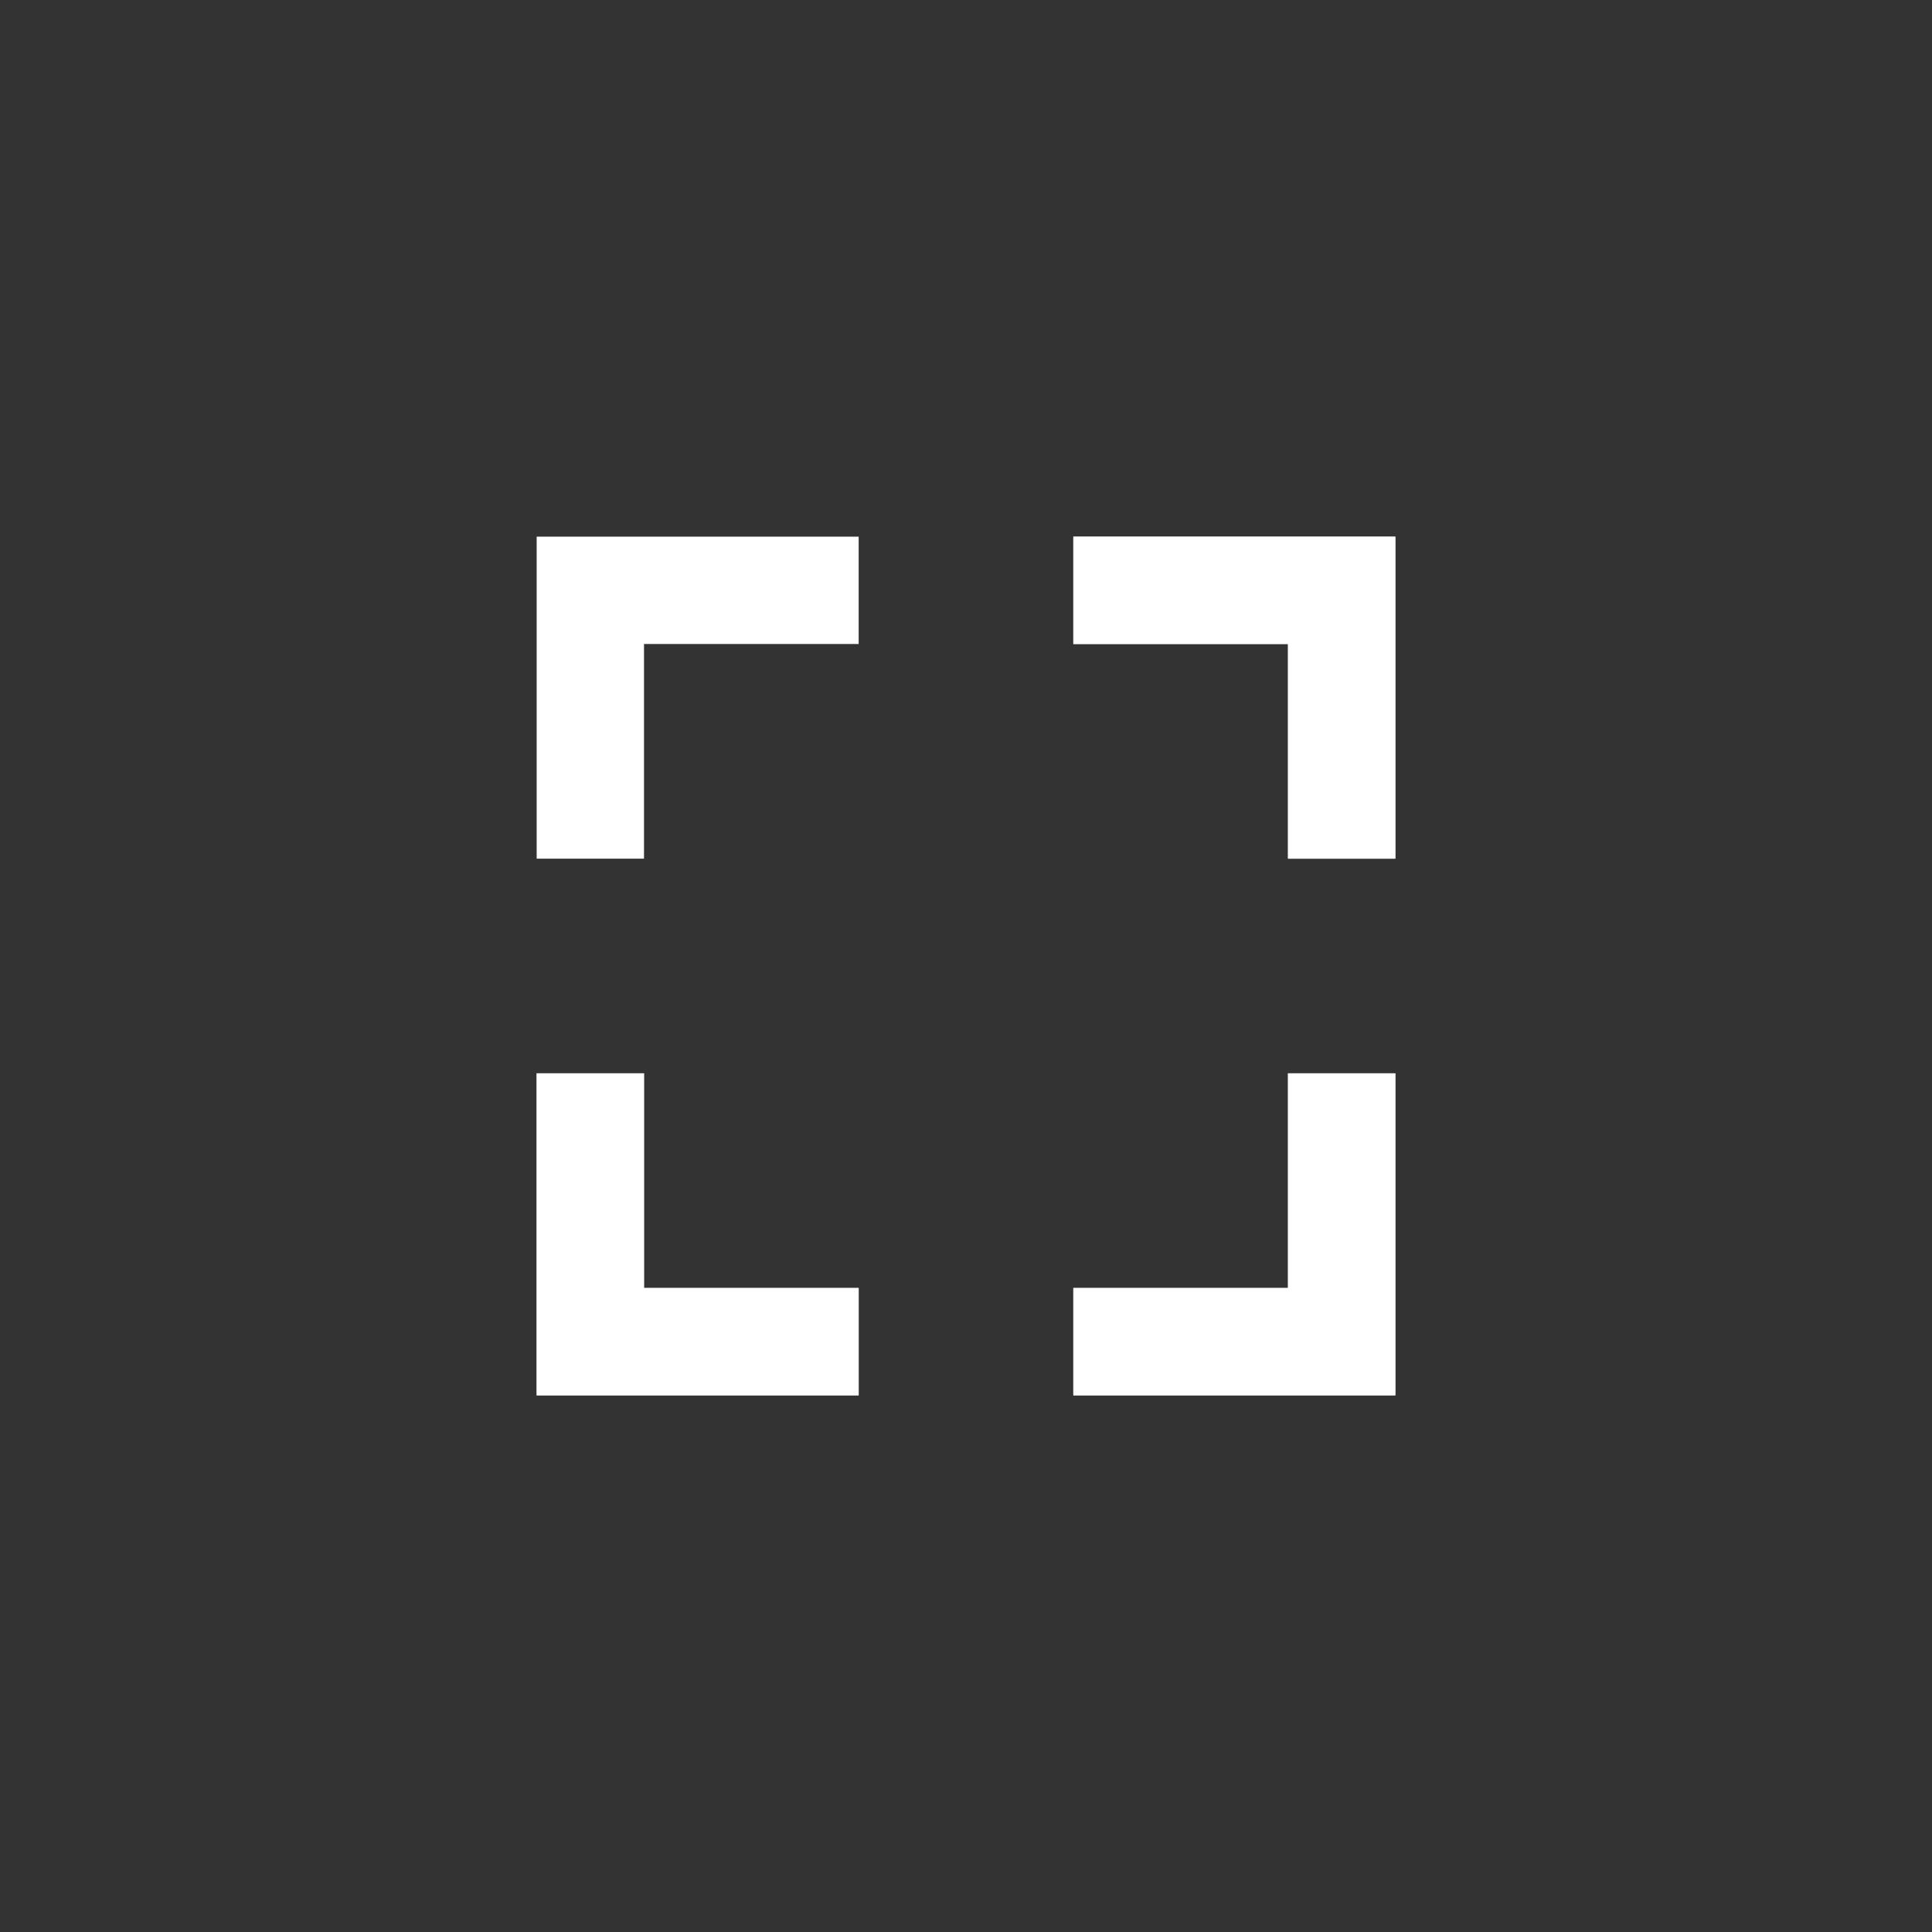 <svg viewBox="0 0 36 36" xmlns="http://www.w3.org/2000/svg" xmlns:xlink="http://www.w3.org/1999/xlink"><rect x="0" y="0" width="36" height="36" fill="#333333" stroke="none"/><path d="m10 16h2v-4h4v-2h-6z" fill="#fff"/><use xlink:href="#a"/><path id="a" d="m20 10v2h4v4h2v-6z" fill="#fff"/><use xlink:href="#b"/><path id="b" d="m24 24h-4v2h6v-6h-2z" fill="#fff"/><use xlink:href="#c"/><path id="c" d="m12 20h-2v6h6v-2h-4z" fill="#fff"/></svg>